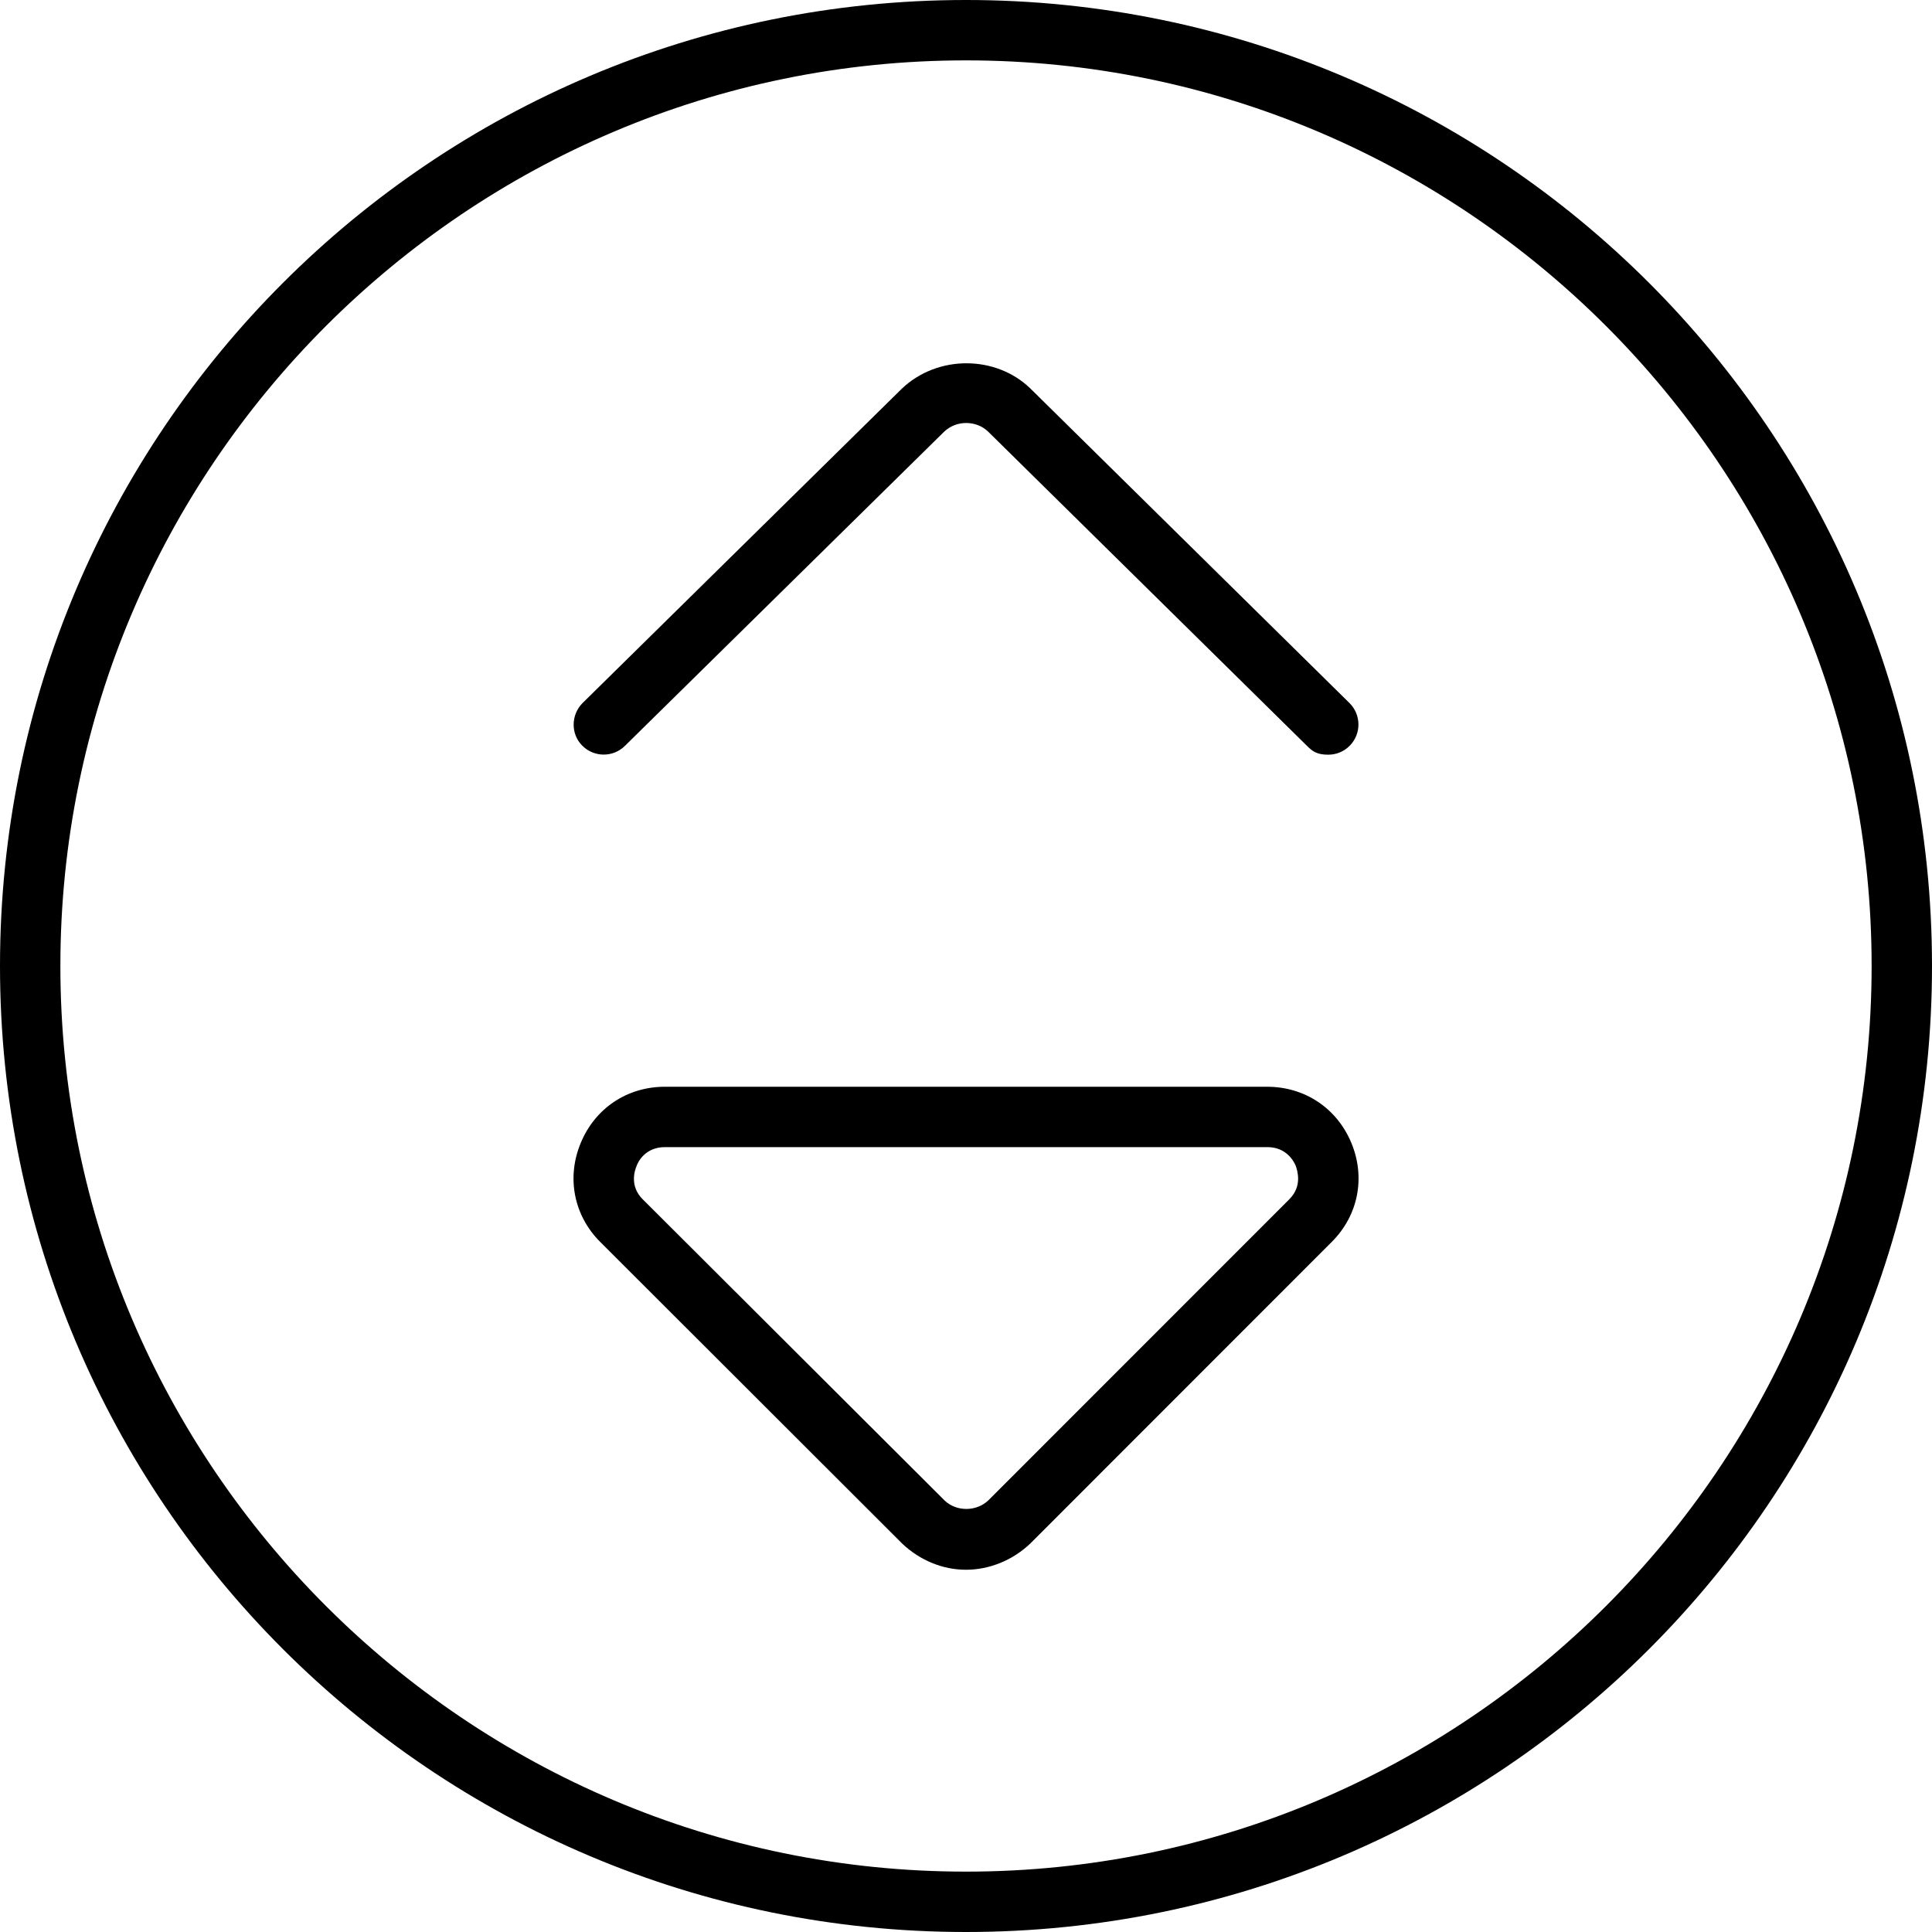 <svg xmlns="http://www.w3.org/2000/svg" viewBox="0 0 512 512"><!--! Font Awesome Pro 6.0.0 by @fontawesome - https://fontawesome.com License - https://fontawesome.com/license (Commercial License) Copyright 2022 Fonticons, Inc. --><path d="M335.8 288H176.2C166.2 288 157.7 293.7 153.9 302.9c-3.812 9.156-1.844 19.22 5.156 26.22l80.09 80C243.8 413.5 249.8 416 256 416c6.219 0 12.44-2.531 17.12-7.031l79.84-79.88c7-7 8.969-17.06 5.156-26.22C354.3 293.7 345.8 288 335.8 288zM341.7 317.8l-79.72 79.75c-3.219 3.125-8.531 3.062-11.62 .125L170.3 317.8C166.8 314.3 168.2 310.2 168.7 309C169.1 307.8 171.1 304 176.2 304h159.7c5.031 0 7.031 3.812 7.5 5C343.8 310.2 345.2 314.3 341.7 317.8zM273 102.9C263.9 94.13 248.5 93.97 239 103L154.4 186.3C151.3 189.4 151.2 194.5 154.3 197.6c3.094 3.125 8.156 3.188 11.31 .062l84.56-83.22c3.344-3.219 8.625-3 11.66-.094l84.53 83.31C347.9 199.2 349.1 200 352 200c2.062 0 4.125-.781 5.688-2.375c3.125-3.156 3.062-8.219-.062-11.31L273 102.9zM256 0c-141.4 0-256 114.6-256 256s114.6 256 256 256s256-114.6 256-256S397.4 0 256 0zM256 496c-132.3 0-240-107.7-240-240S123.7 16 256 16s240 107.7 240 240S388.3 496 256 496z"/></svg>